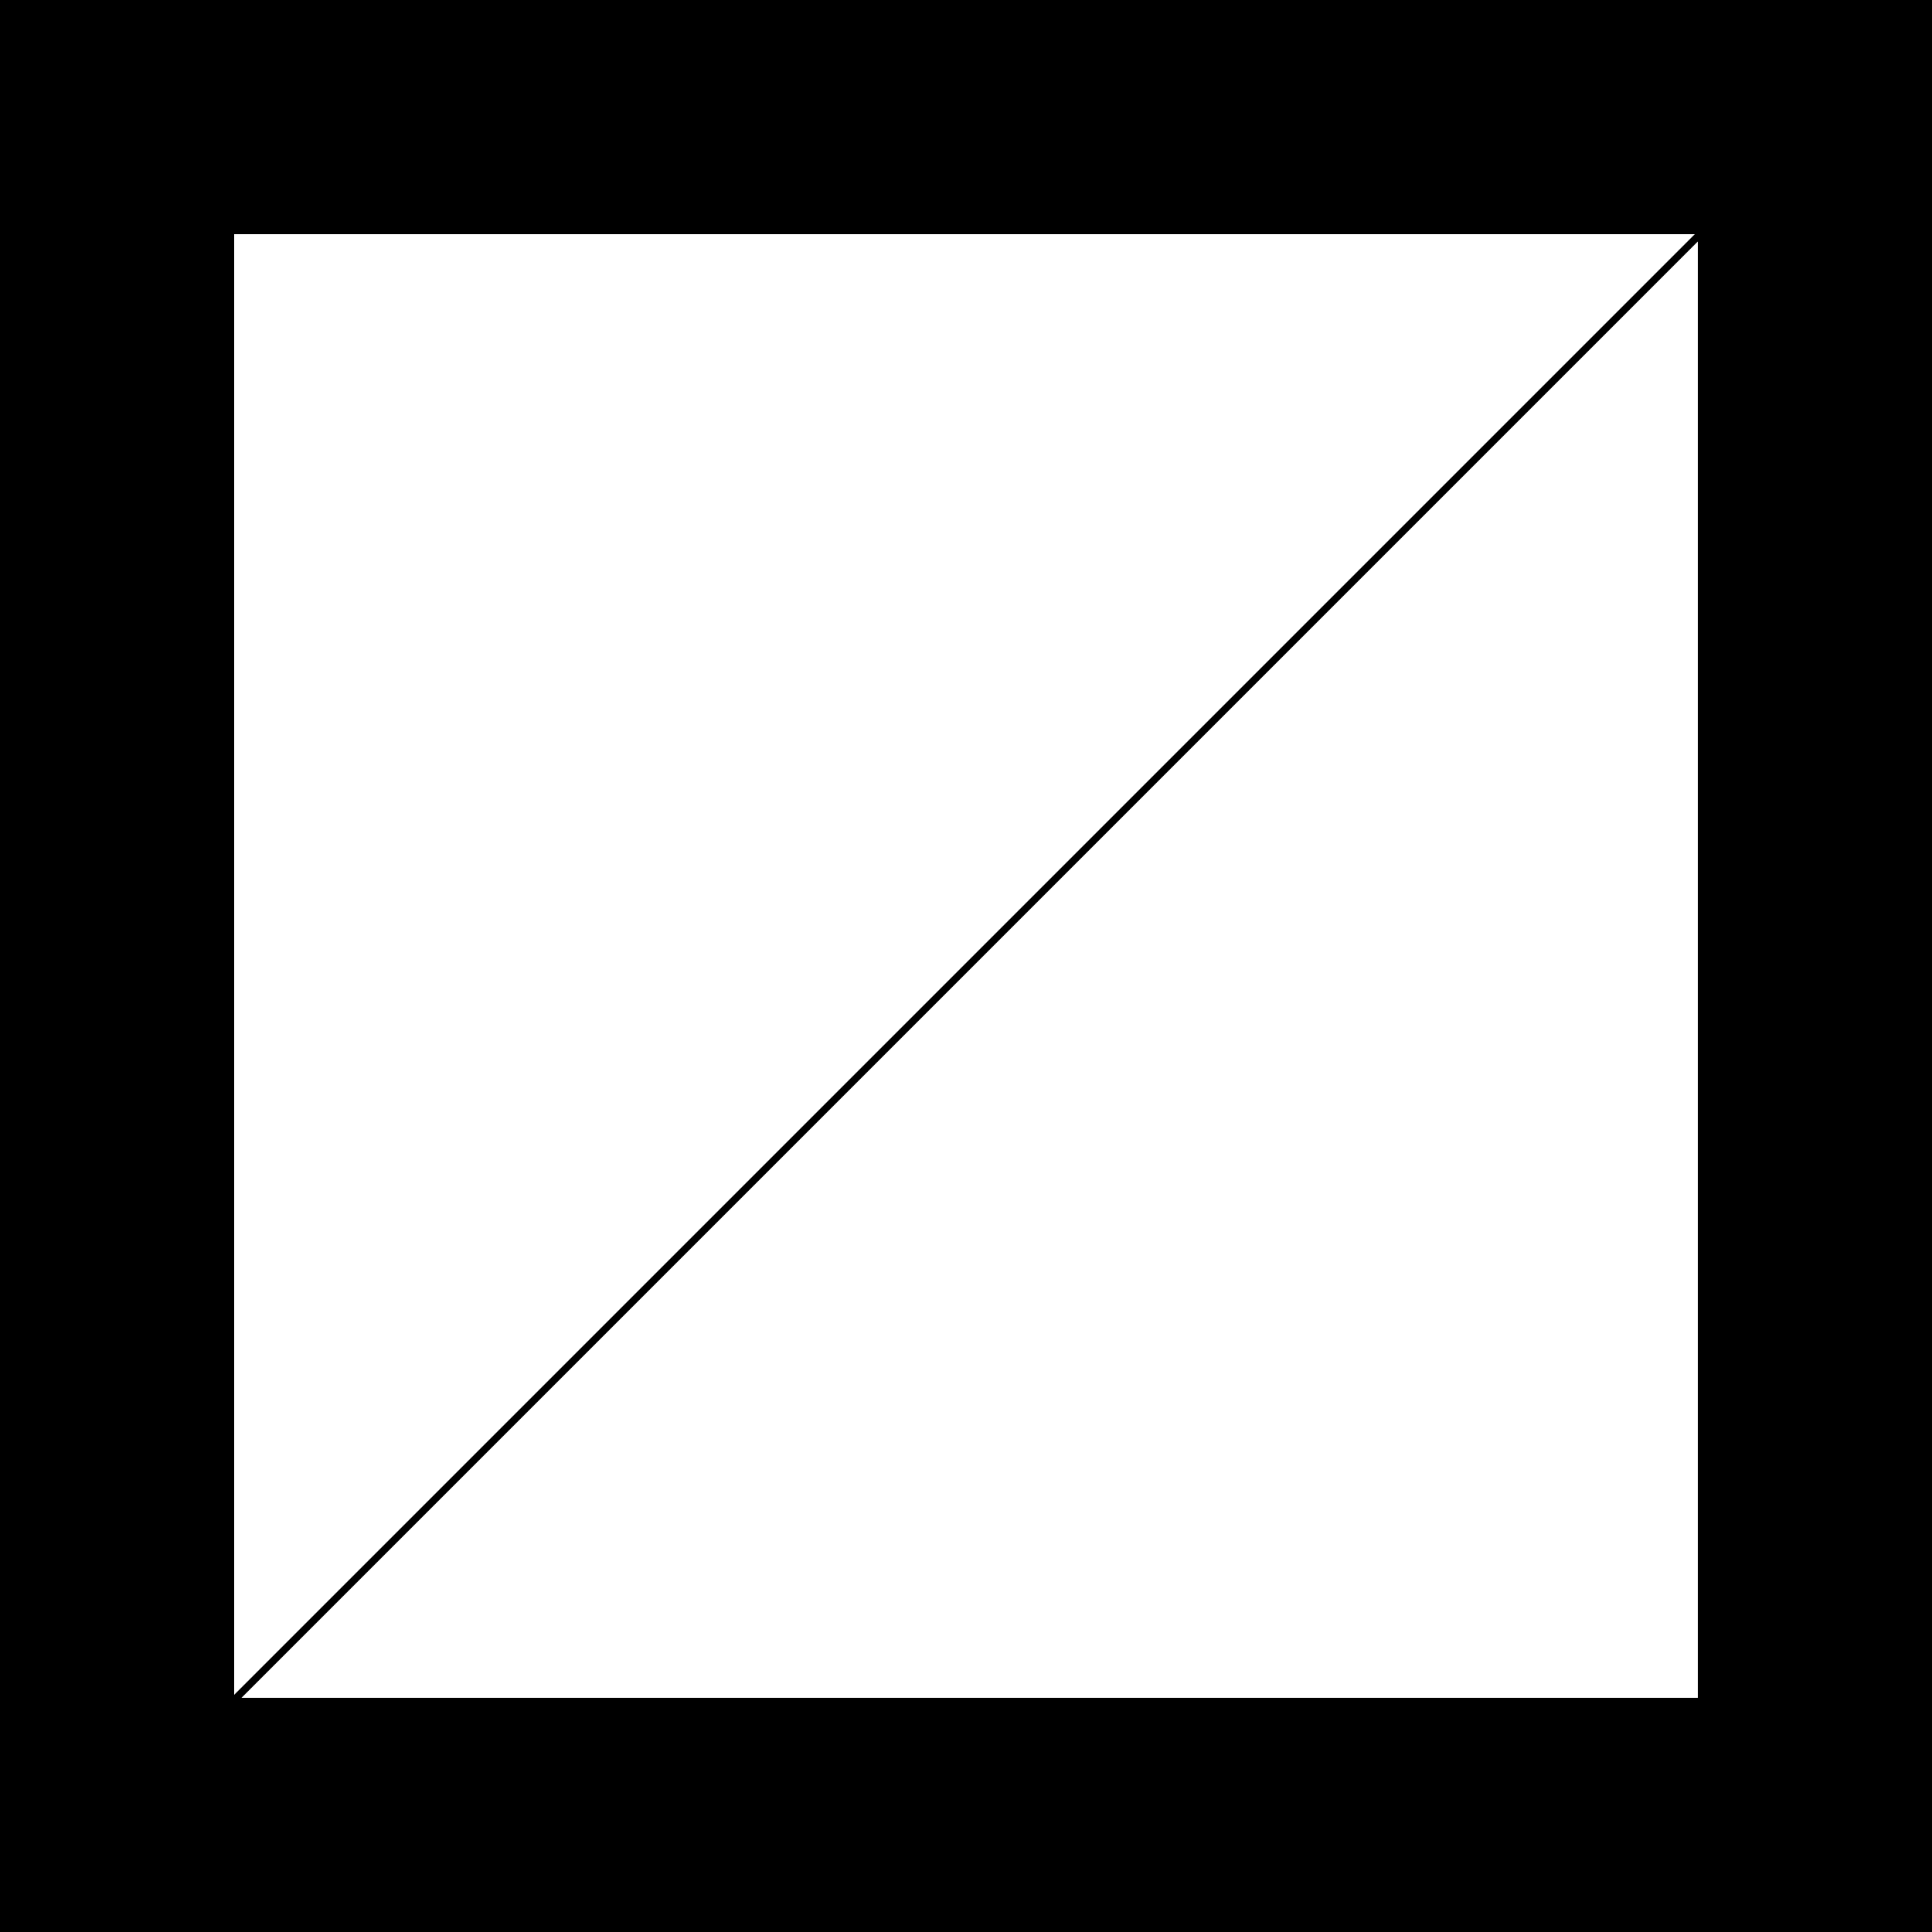 <svg width="264" height="264" viewBox="0 0 264 264" fill="none" xmlns="http://www.w3.org/2000/svg">
<rect width="264" height="264" fill="black"/>
<rect x="32" y="32" width="200" height="200" fill="white"/>
<line x1="31.646" y1="232.646" x2="232.646" y2="31.646" stroke="black"/>
</svg>
